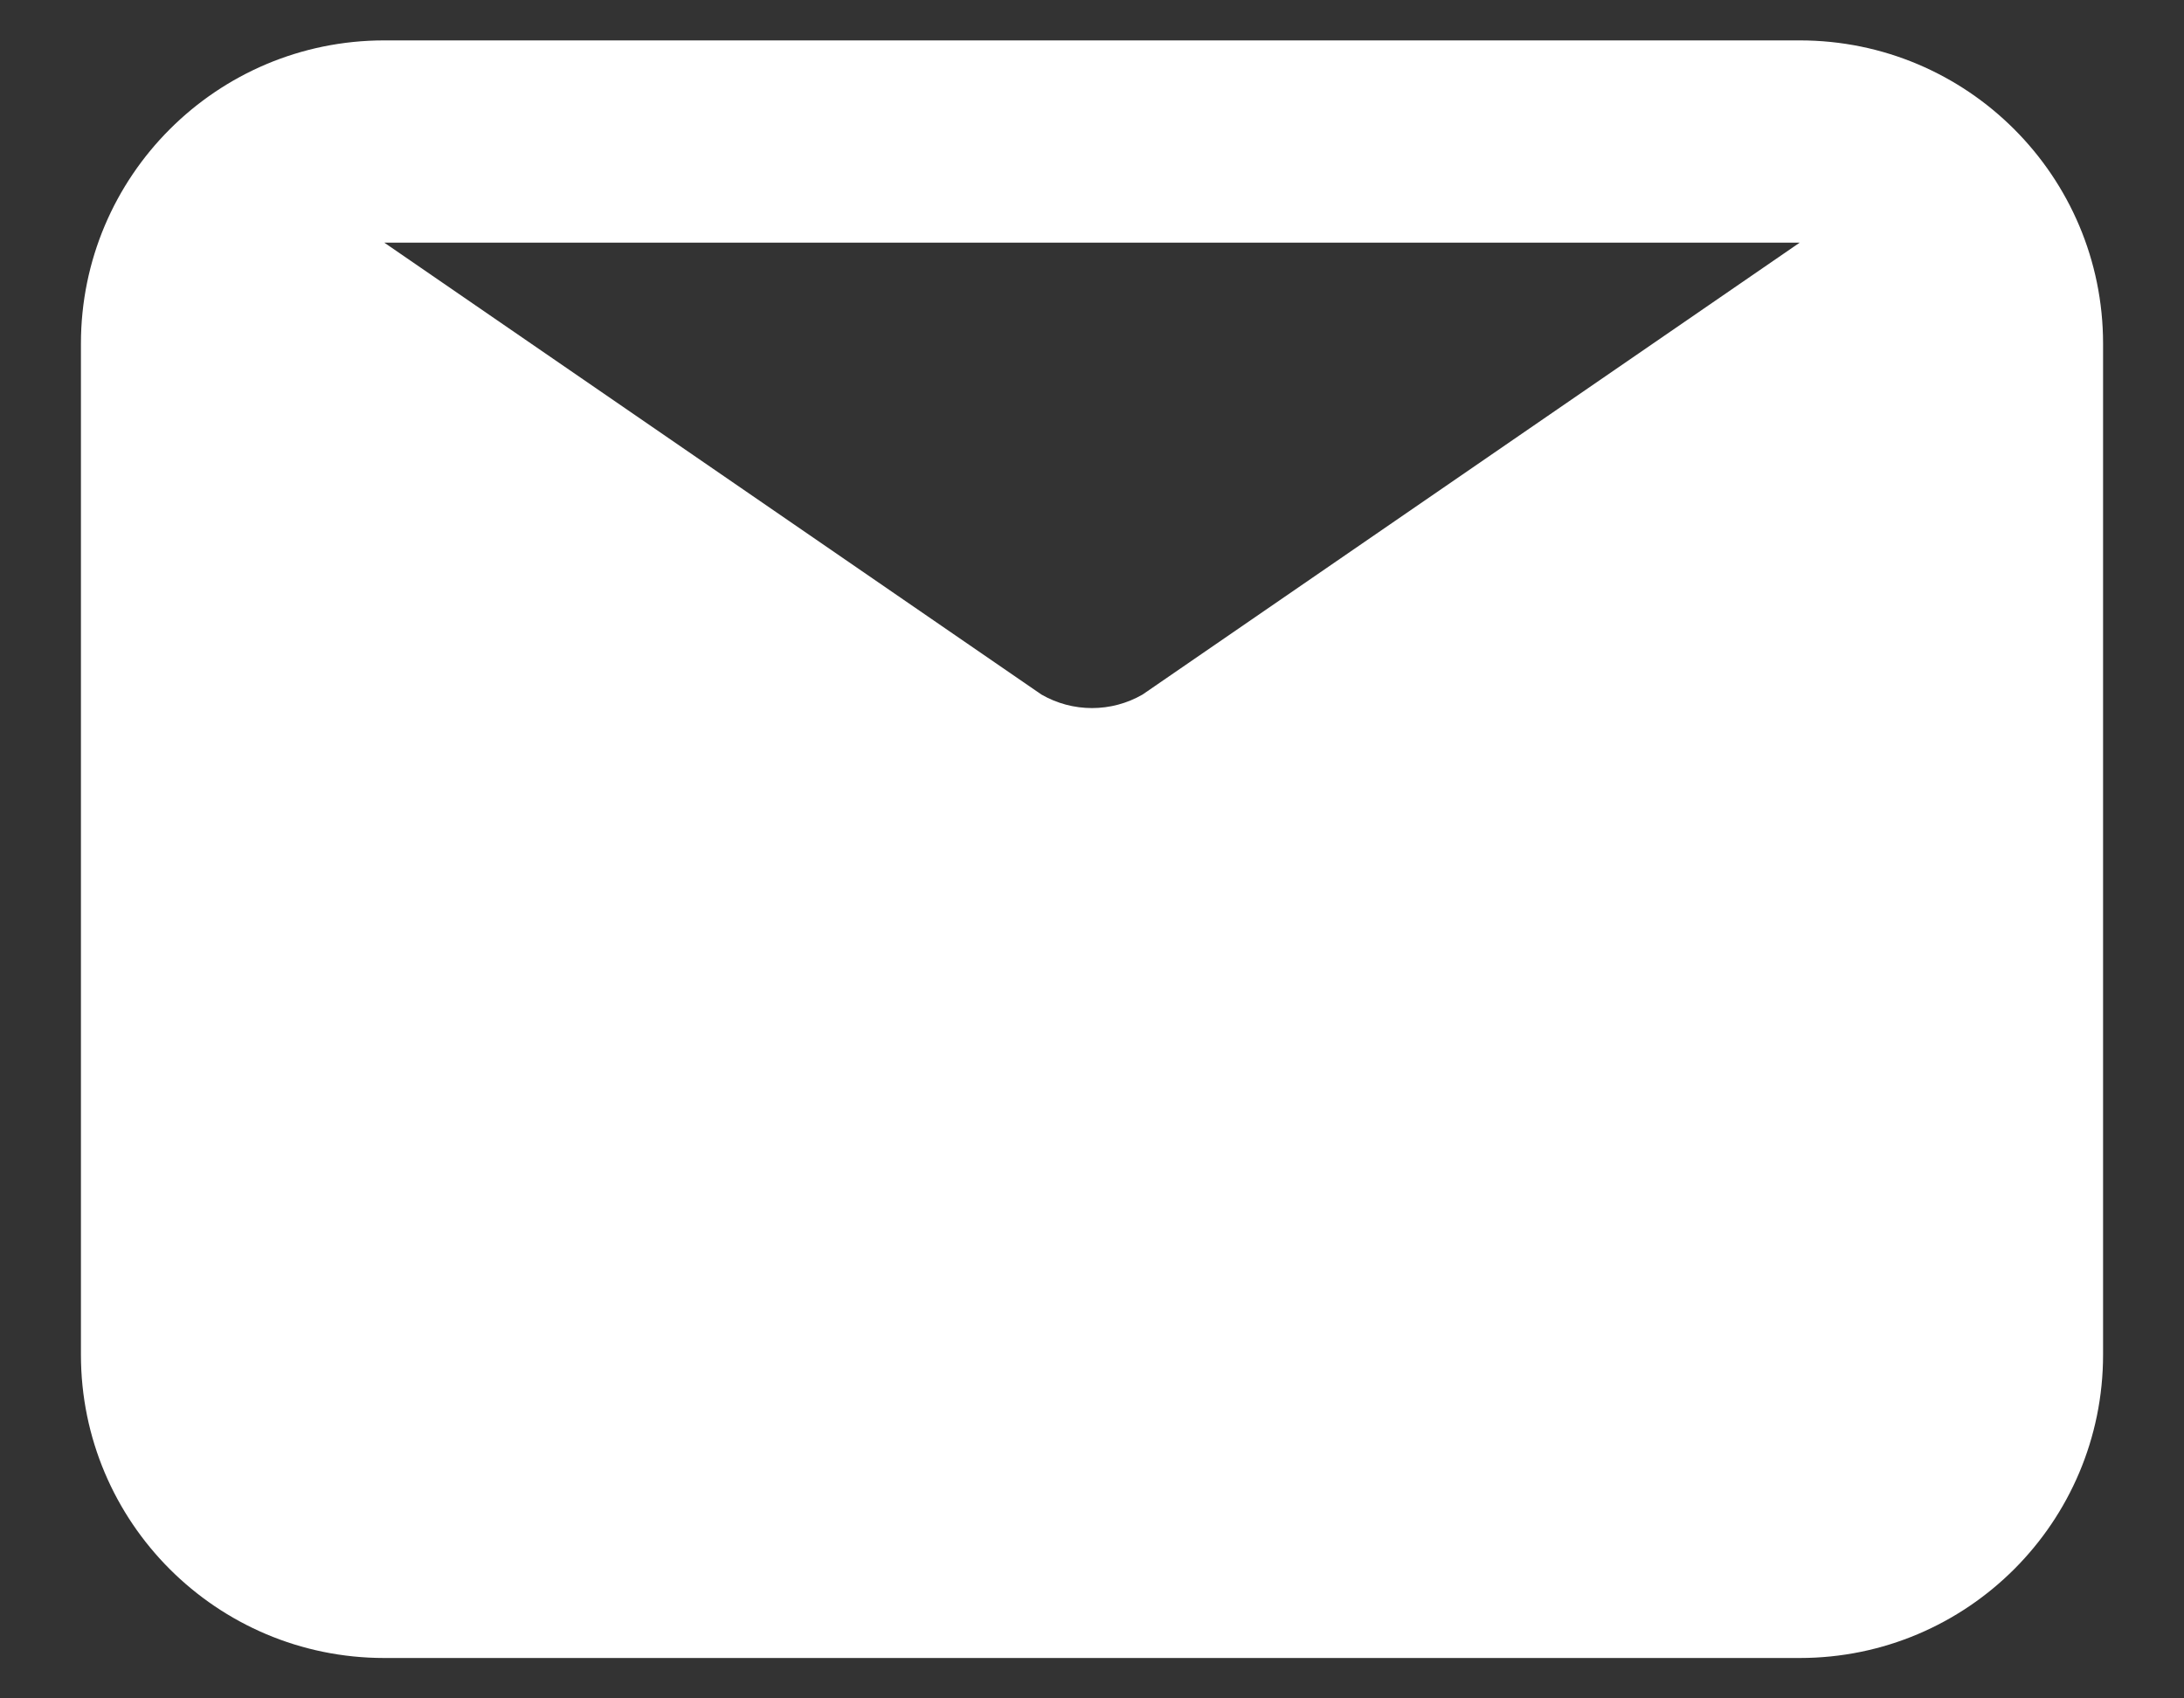 <?xml version="1.0" encoding="UTF-8"?>
<svg width="18px" height="14px" viewBox="0 0 18 14" version="1.1" xmlns="http://www.w3.org/2000/svg" xmlns:xlink="http://www.w3.org/1999/xlink">
    <rect x="0" y="0" width="18" height="14" fill="#333333" stroke="none"/>
    <!-- Generator: sketchtool 61.2 (101010) - https://sketch.com -->
    <title>CEFA38A5-E41E-4330-B27E-0894CECC67A7</title>
    <desc>Created with sketchtool.</desc>
    <g id="Plugin-V2" stroke="none" stroke-width="1" fill="none" fill-rule="evenodd">
        <g id="Sign-Up" transform="translate(-145, -204)" fill-rule="nonzero">
            <g id="Group-10" transform="translate(65, 103)">
                <g id="Group-3" transform="translate(0, 88)">
                    <g id="Group-8">
                        <g id="Group-7" transform="translate(79, 10)">
                            <g id="email">
                                <rect id="Rectangle" fill="#000000" opacity="0" x="0" y="0" width="20" height="20"></rect>
                                <path d="M15.833,3.333 L4.167,3.333 C2.786,3.333 1.667,4.453 1.667,5.833 L1.667,14.167 C1.667,15.547 2.786,16.667 4.167,16.667 L15.833,16.667 C17.214,16.667 18.333,15.547 18.333,14.167 L18.333,5.833 C18.333,4.453 17.214,3.333 15.833,3.333 Z M15.833,5 L10.417,8.725 C10.159,8.874 9.841,8.874 9.583,8.725 L4.167,5 L15.833,5 Z" id="Shape" fill="#FFFFFF"></path>
                            </g>
                        </g>
                    </g>
                </g>
            </g>
        </g>
    </g>
</svg>